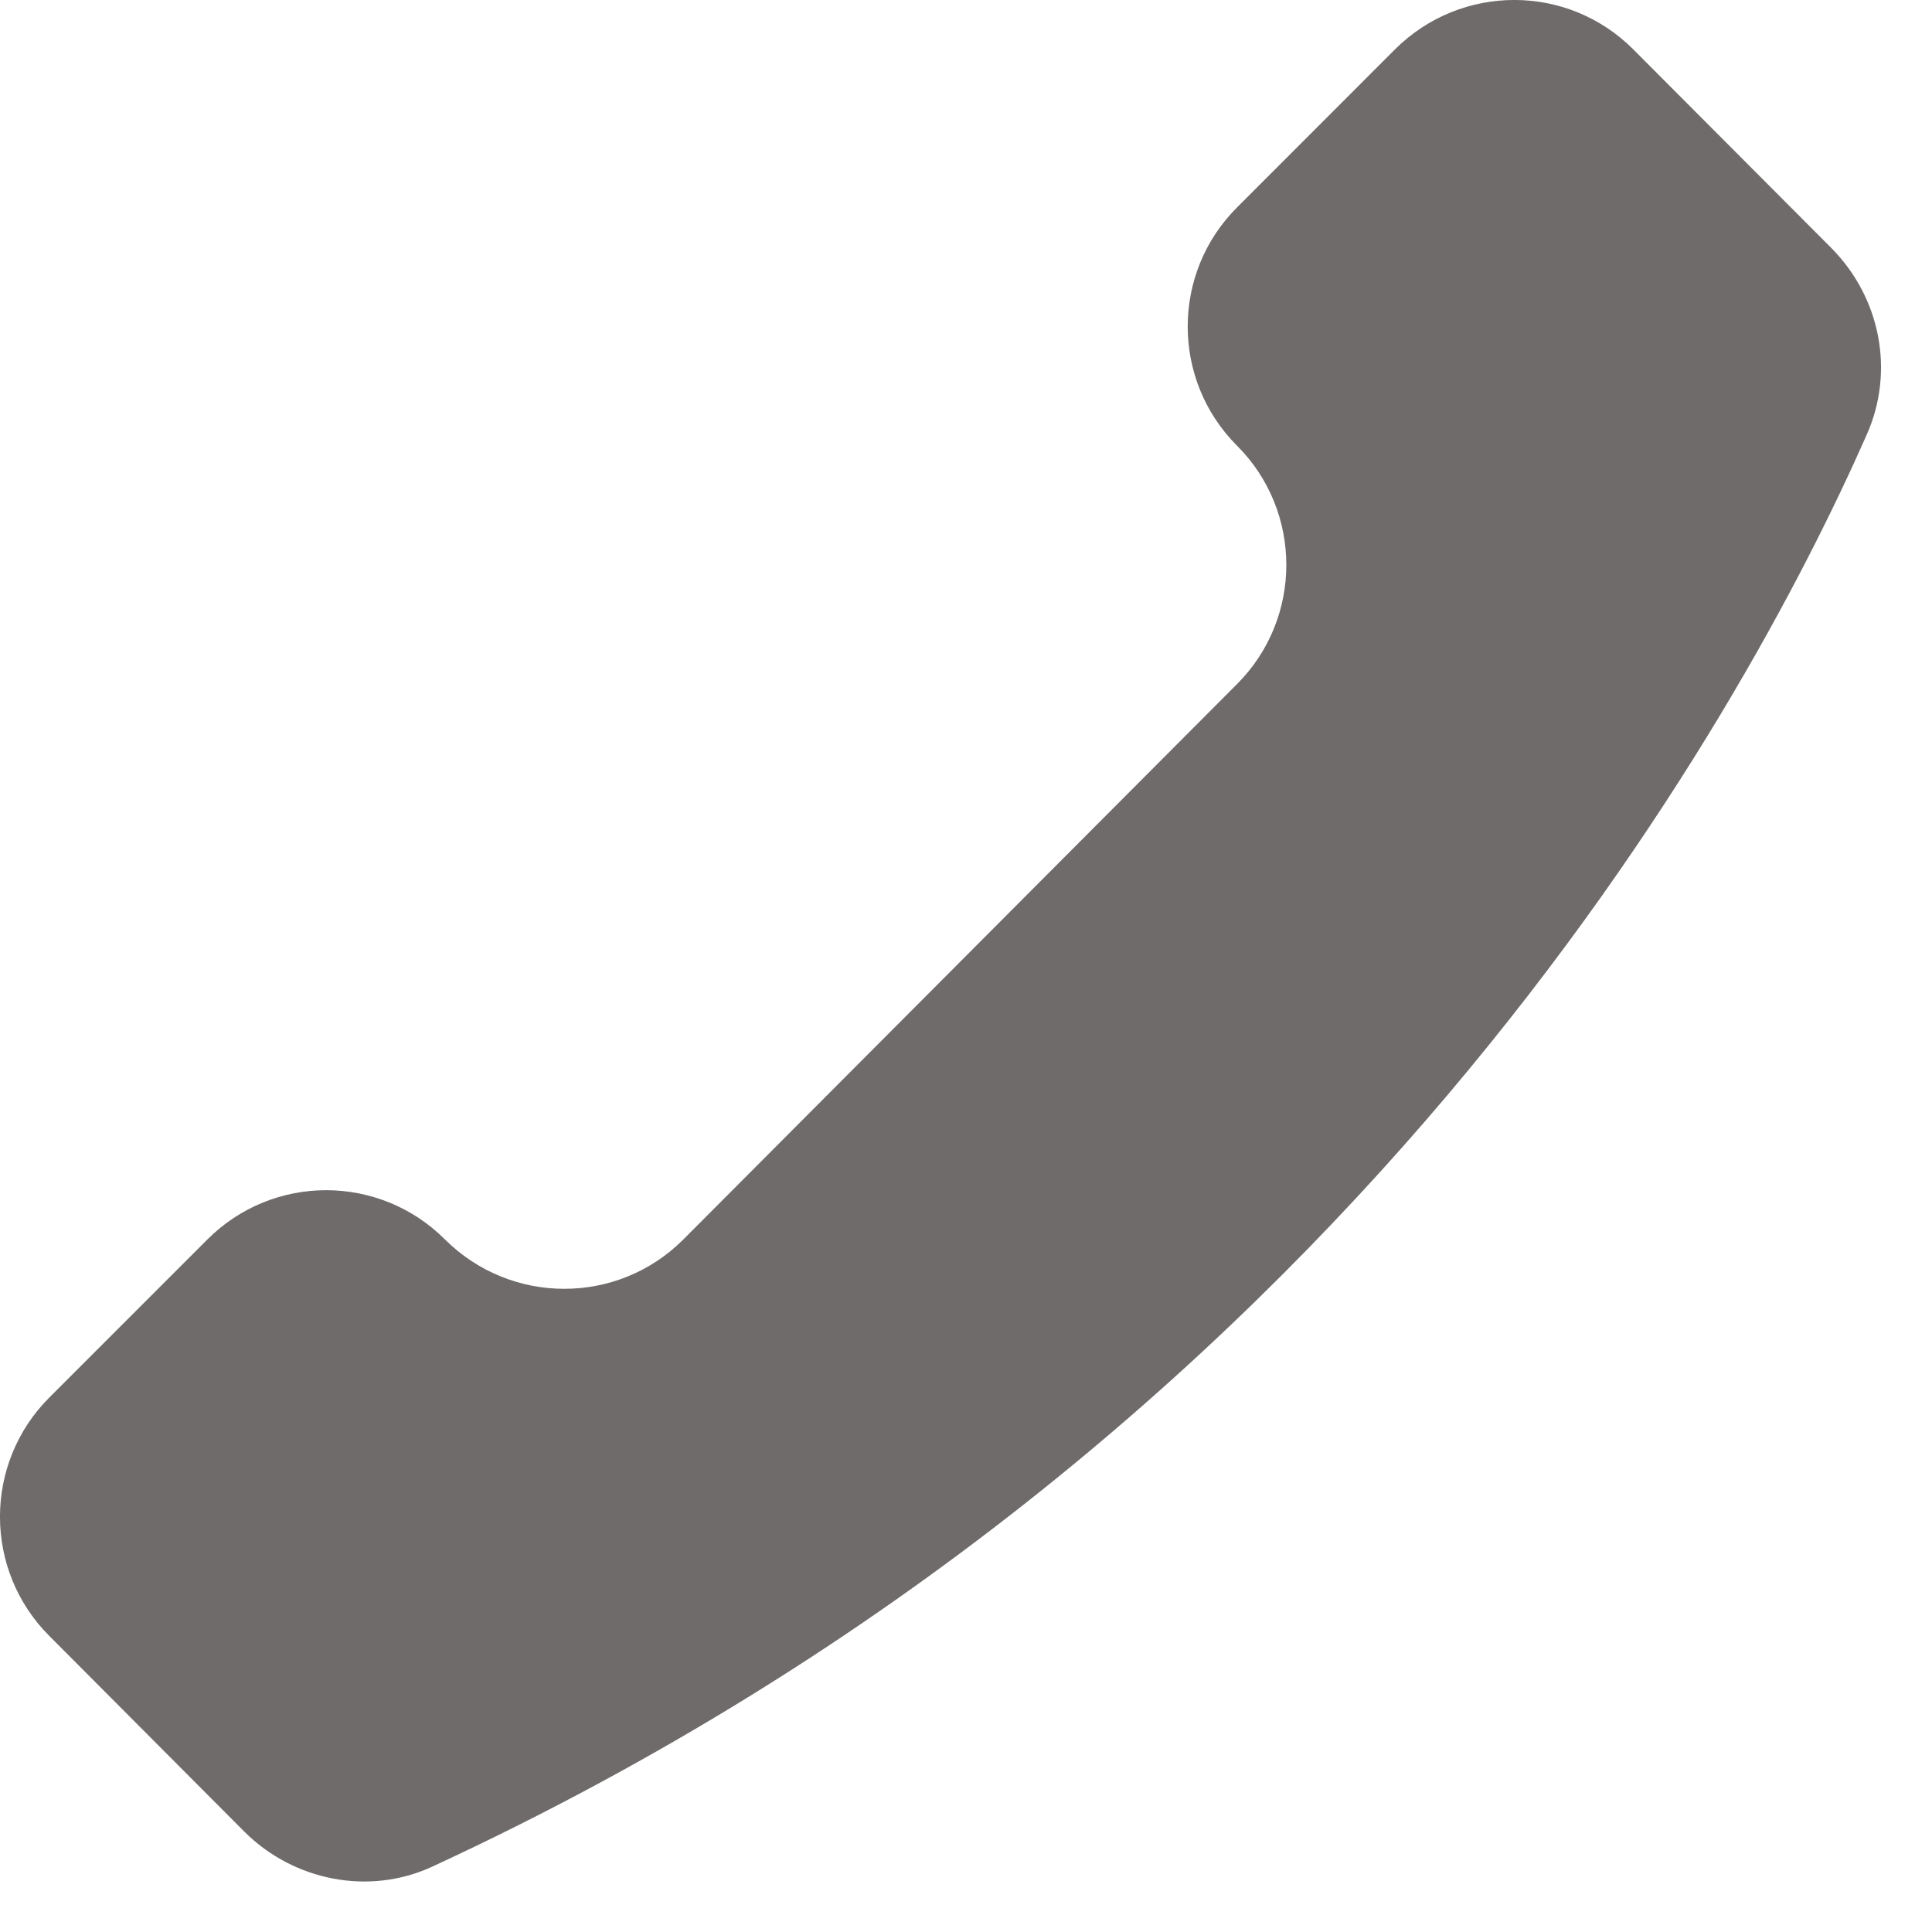 <svg width="17" height="17" viewBox="0 0 17 17" fill="none" xmlns="http://www.w3.org/2000/svg">
<path d="M16.114 2.182L14.371 0.434C13.793 -0.145 12.857 -0.145 12.275 0.434L10.885 1.825C10.306 2.403 10.306 3.343 10.885 3.922C11.463 4.5 11.463 5.441 10.885 6.019L6.012 10.907C5.434 11.485 4.498 11.485 3.916 10.907C3.338 10.328 2.402 10.328 1.824 10.907L0.434 12.297C-0.145 12.876 -0.145 13.816 0.434 14.395L2.15 16.117C2.583 16.549 3.245 16.682 3.801 16.426C11.864 12.699 15.355 6.249 16.424 3.829C16.675 3.268 16.547 2.619 16.114 2.182Z" fill="#6F6B6B"/>
</svg>
